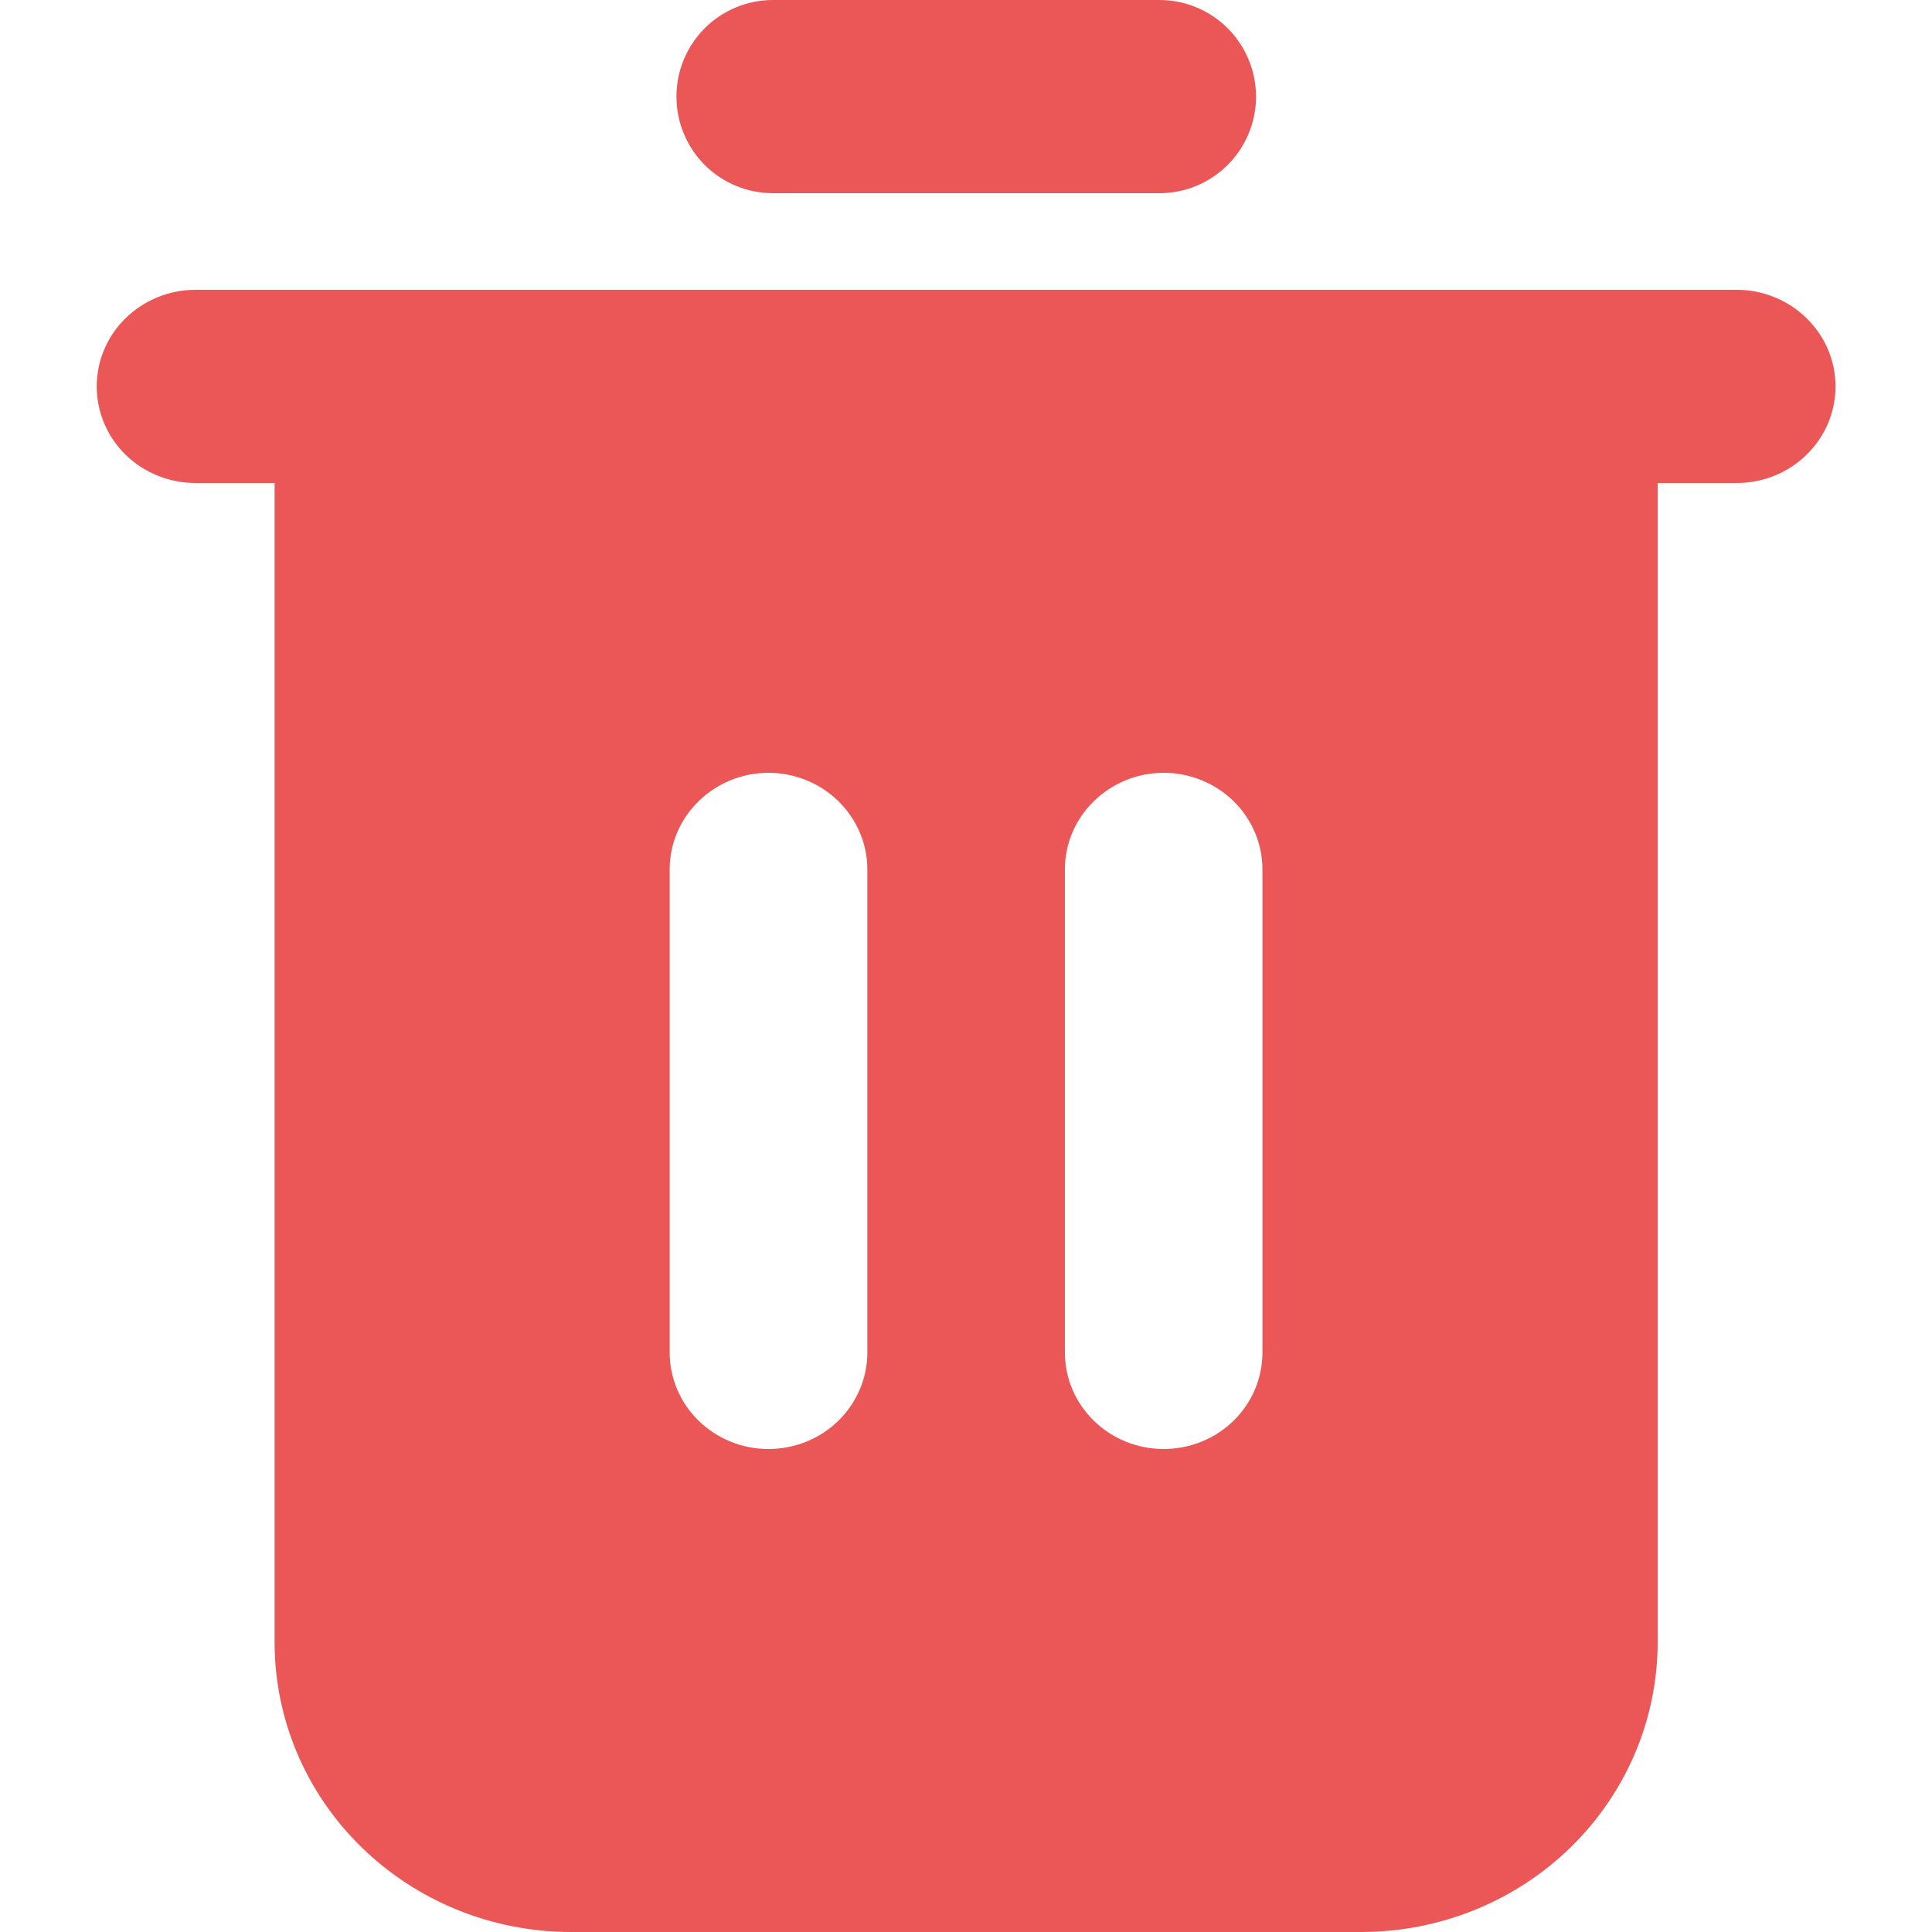 <svg width="16" height="16" viewBox="0 0 16 16" fill="none" xmlns="http://www.w3.org/2000/svg">
<g clip-path="url(#clip0_503_15232)">
<path d="M14.383 2.4H1.619C1.402 2.4 1.194 2.485 1.04 2.635C0.887 2.785 0.801 2.988 0.801 3.2C0.801 3.413 0.887 3.616 1.04 3.766C1.194 3.916 1.402 4 1.619 4H2.274V13.6C2.274 14.237 2.532 14.847 2.993 15.297C3.453 15.747 4.077 16 4.728 16H11.274C11.924 16 12.549 15.747 13.009 15.297C13.469 14.847 13.728 14.237 13.728 13.6V4H14.383C14.6 4 14.808 3.916 14.961 3.766C15.115 3.616 15.201 3.413 15.201 3.2C15.201 2.988 15.115 2.785 14.961 2.635C14.808 2.485 14.6 2.4 14.383 2.4ZM7.183 11.2C7.183 11.413 7.096 11.616 6.943 11.766C6.79 11.916 6.581 12 6.364 12C6.147 12 5.939 11.916 5.786 11.766C5.632 11.616 5.546 11.413 5.546 11.2V7.2C5.546 6.988 5.632 6.785 5.786 6.635C5.939 6.485 6.147 6.4 6.364 6.4C6.581 6.4 6.79 6.485 6.943 6.635C7.096 6.785 7.183 6.988 7.183 7.2V11.2ZM10.455 11.2C10.455 11.413 10.369 11.616 10.216 11.766C10.062 11.916 9.854 12 9.637 12C9.42 12 9.212 11.916 9.059 11.766C8.905 11.616 8.819 11.413 8.819 11.2V7.2C8.819 6.988 8.905 6.785 9.059 6.635C9.212 6.485 9.42 6.4 9.637 6.4C9.854 6.4 10.062 6.485 10.216 6.635C10.369 6.785 10.455 6.988 10.455 7.2V11.2Z" fill="#EB5757"/>
<path d="M6.402 1.6H9.602C9.814 1.6 10.017 1.516 10.167 1.366C10.317 1.216 10.402 1.012 10.402 0.8C10.402 0.588 10.317 0.384 10.167 0.234C10.017 0.084 9.814 0 9.602 0H6.402C6.189 0 5.986 0.084 5.836 0.234C5.686 0.384 5.602 0.588 5.602 0.8C5.602 1.012 5.686 1.216 5.836 1.366C5.986 1.516 6.189 1.6 6.402 1.6Z" fill="#EB5757"/>
</g>
<defs>
<clipPath id="clip0_503_15232">
<rect width="16" height="16" fill="white"/>
</clipPath>
</defs>
</svg>
